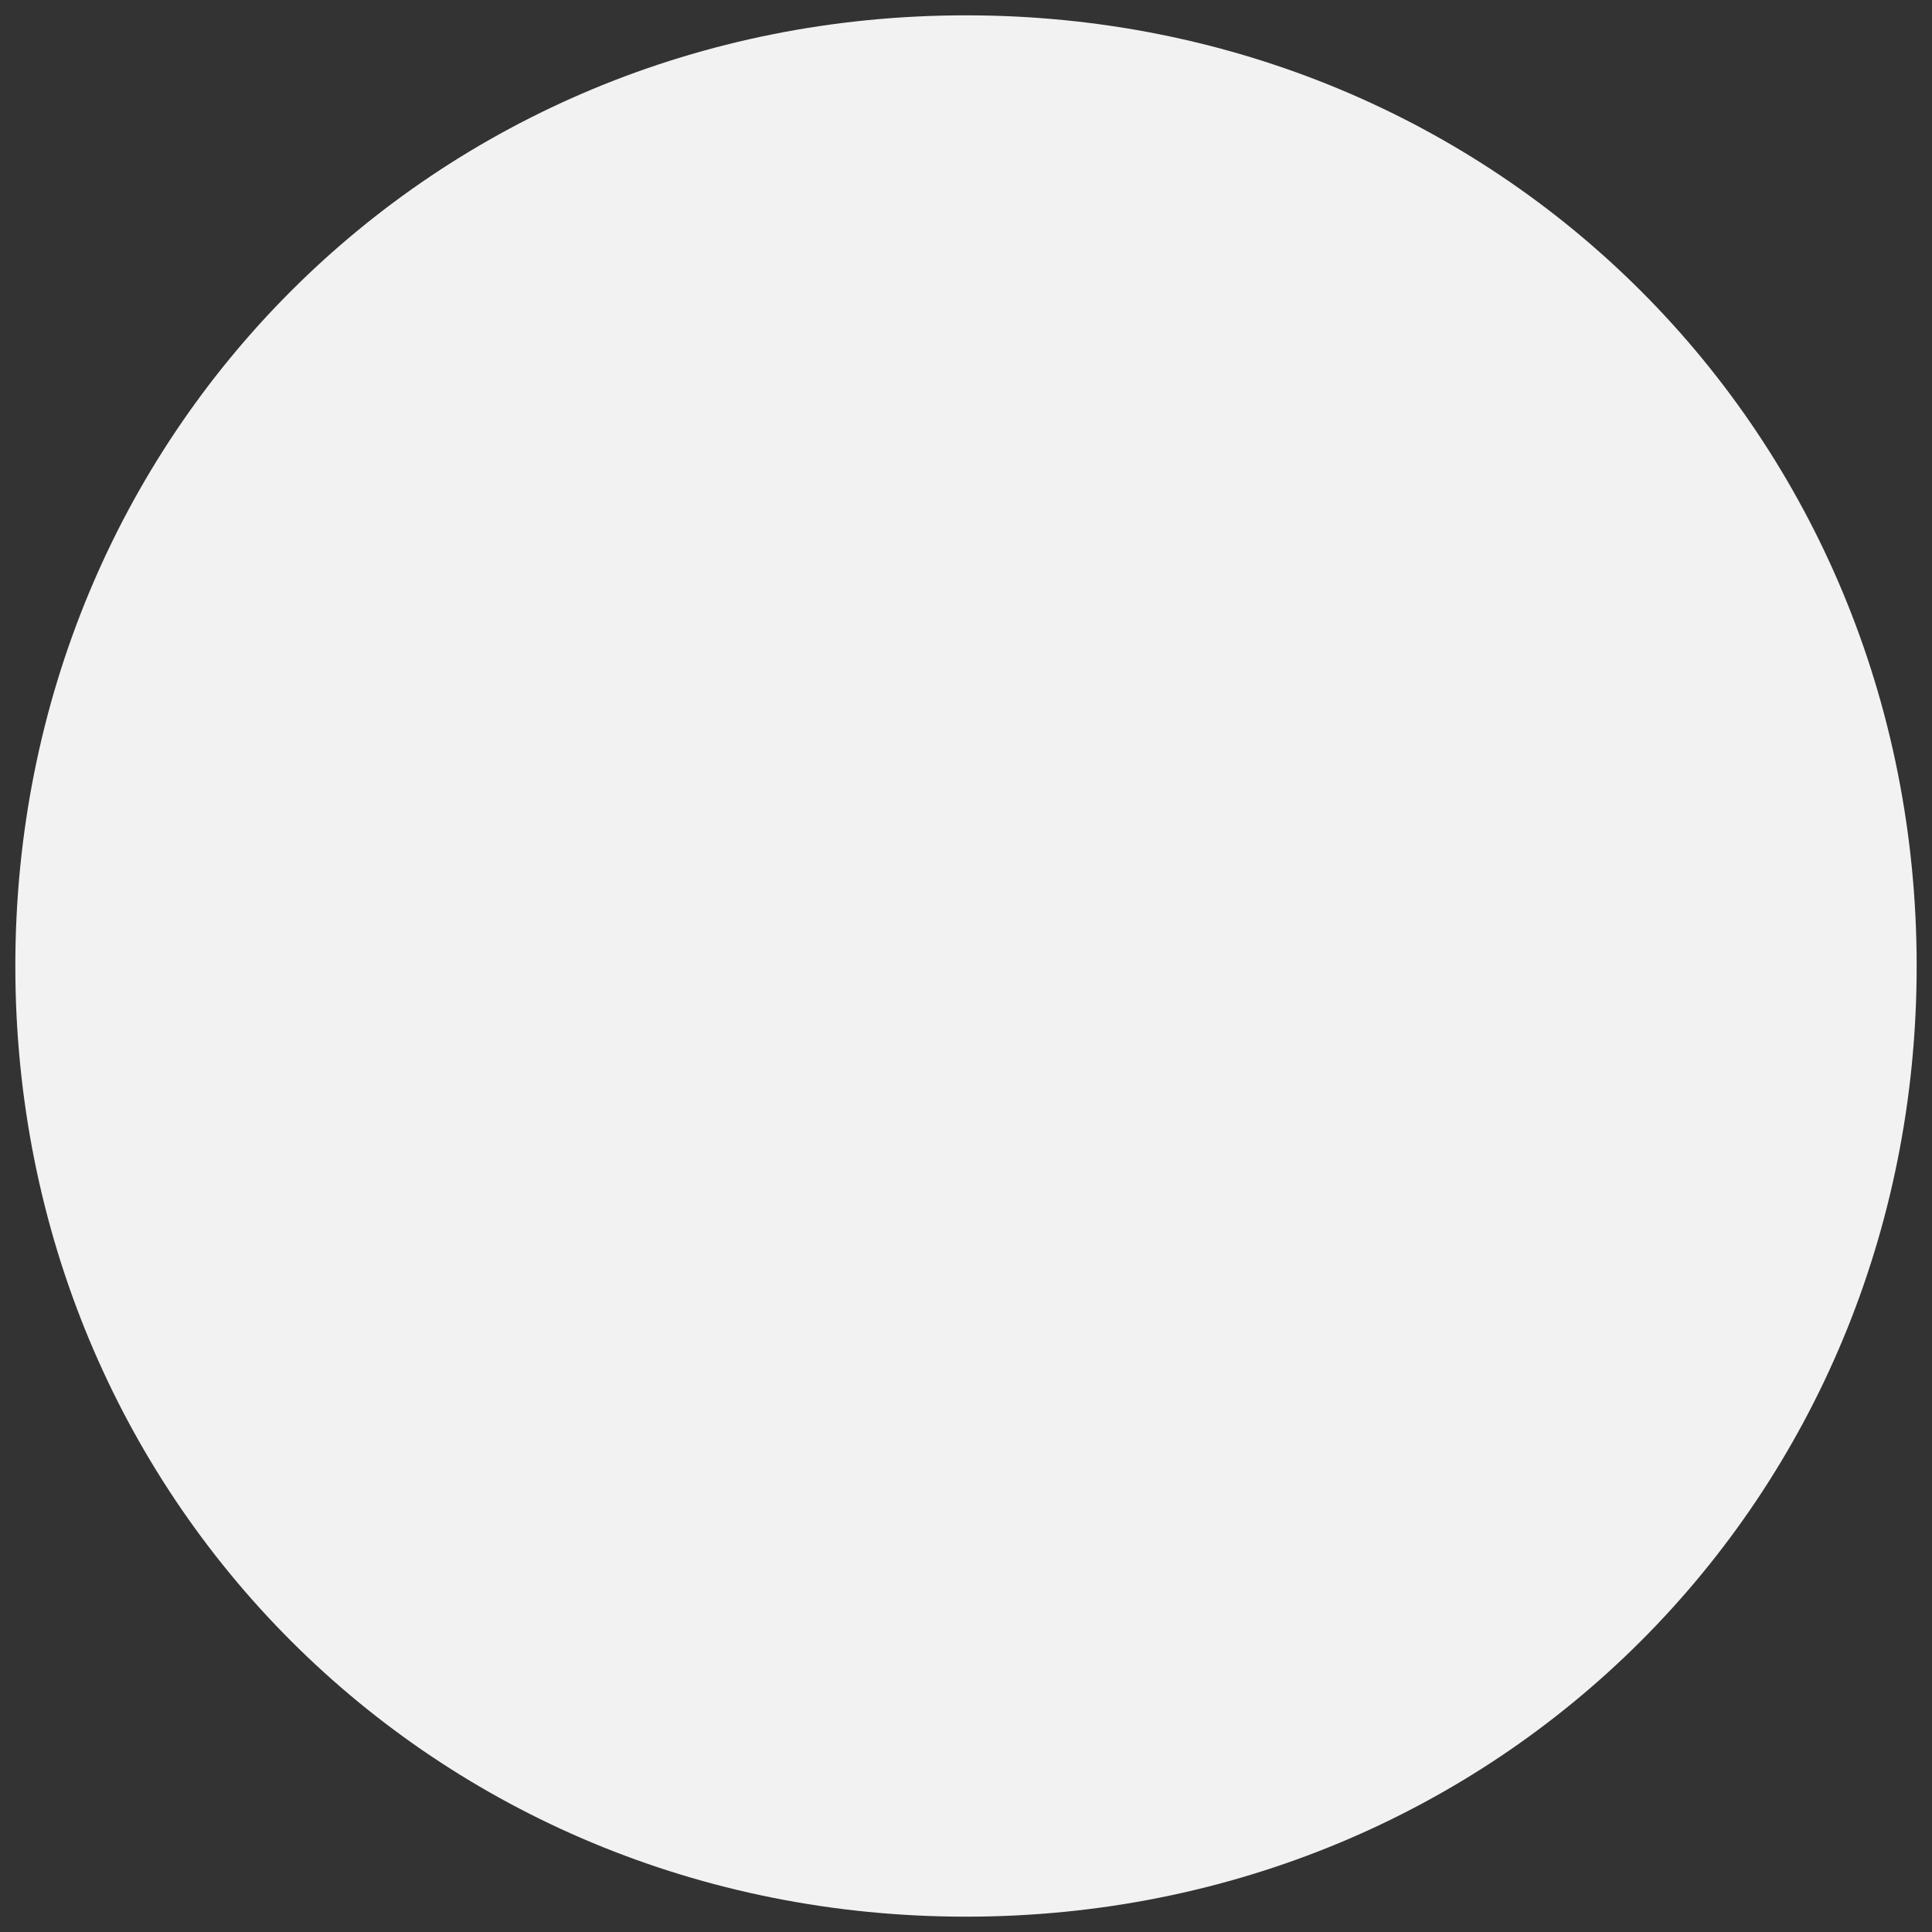 ﻿<?xml version="1.0" encoding="utf-8"?>
<svg version="1.1" xmlns:xlink="http://www.w3.org/1999/xlink" width="63px" height="63px" xmlns="http://www.w3.org/2000/svg">
  <rect width="100%" height="100%" fill="#333333" stroke="none"/>
  <g transform="matrix(1 0 0 1 -341 -27 )">
    <path d="M 372.5 27.5  C 389.86 27.5  403.5 41.14  403.5 58.5  C 403.5 75.86  389.86 89.5  372.5 89.5  C 355.14 89.5  341.5 75.86  341.5 58.5  C 341.5 41.14  355.14 27.5  372.5 27.5  Z " fill-rule="nonzero" fill="#f2f2f2" stroke="none" />
  </g>
</svg>